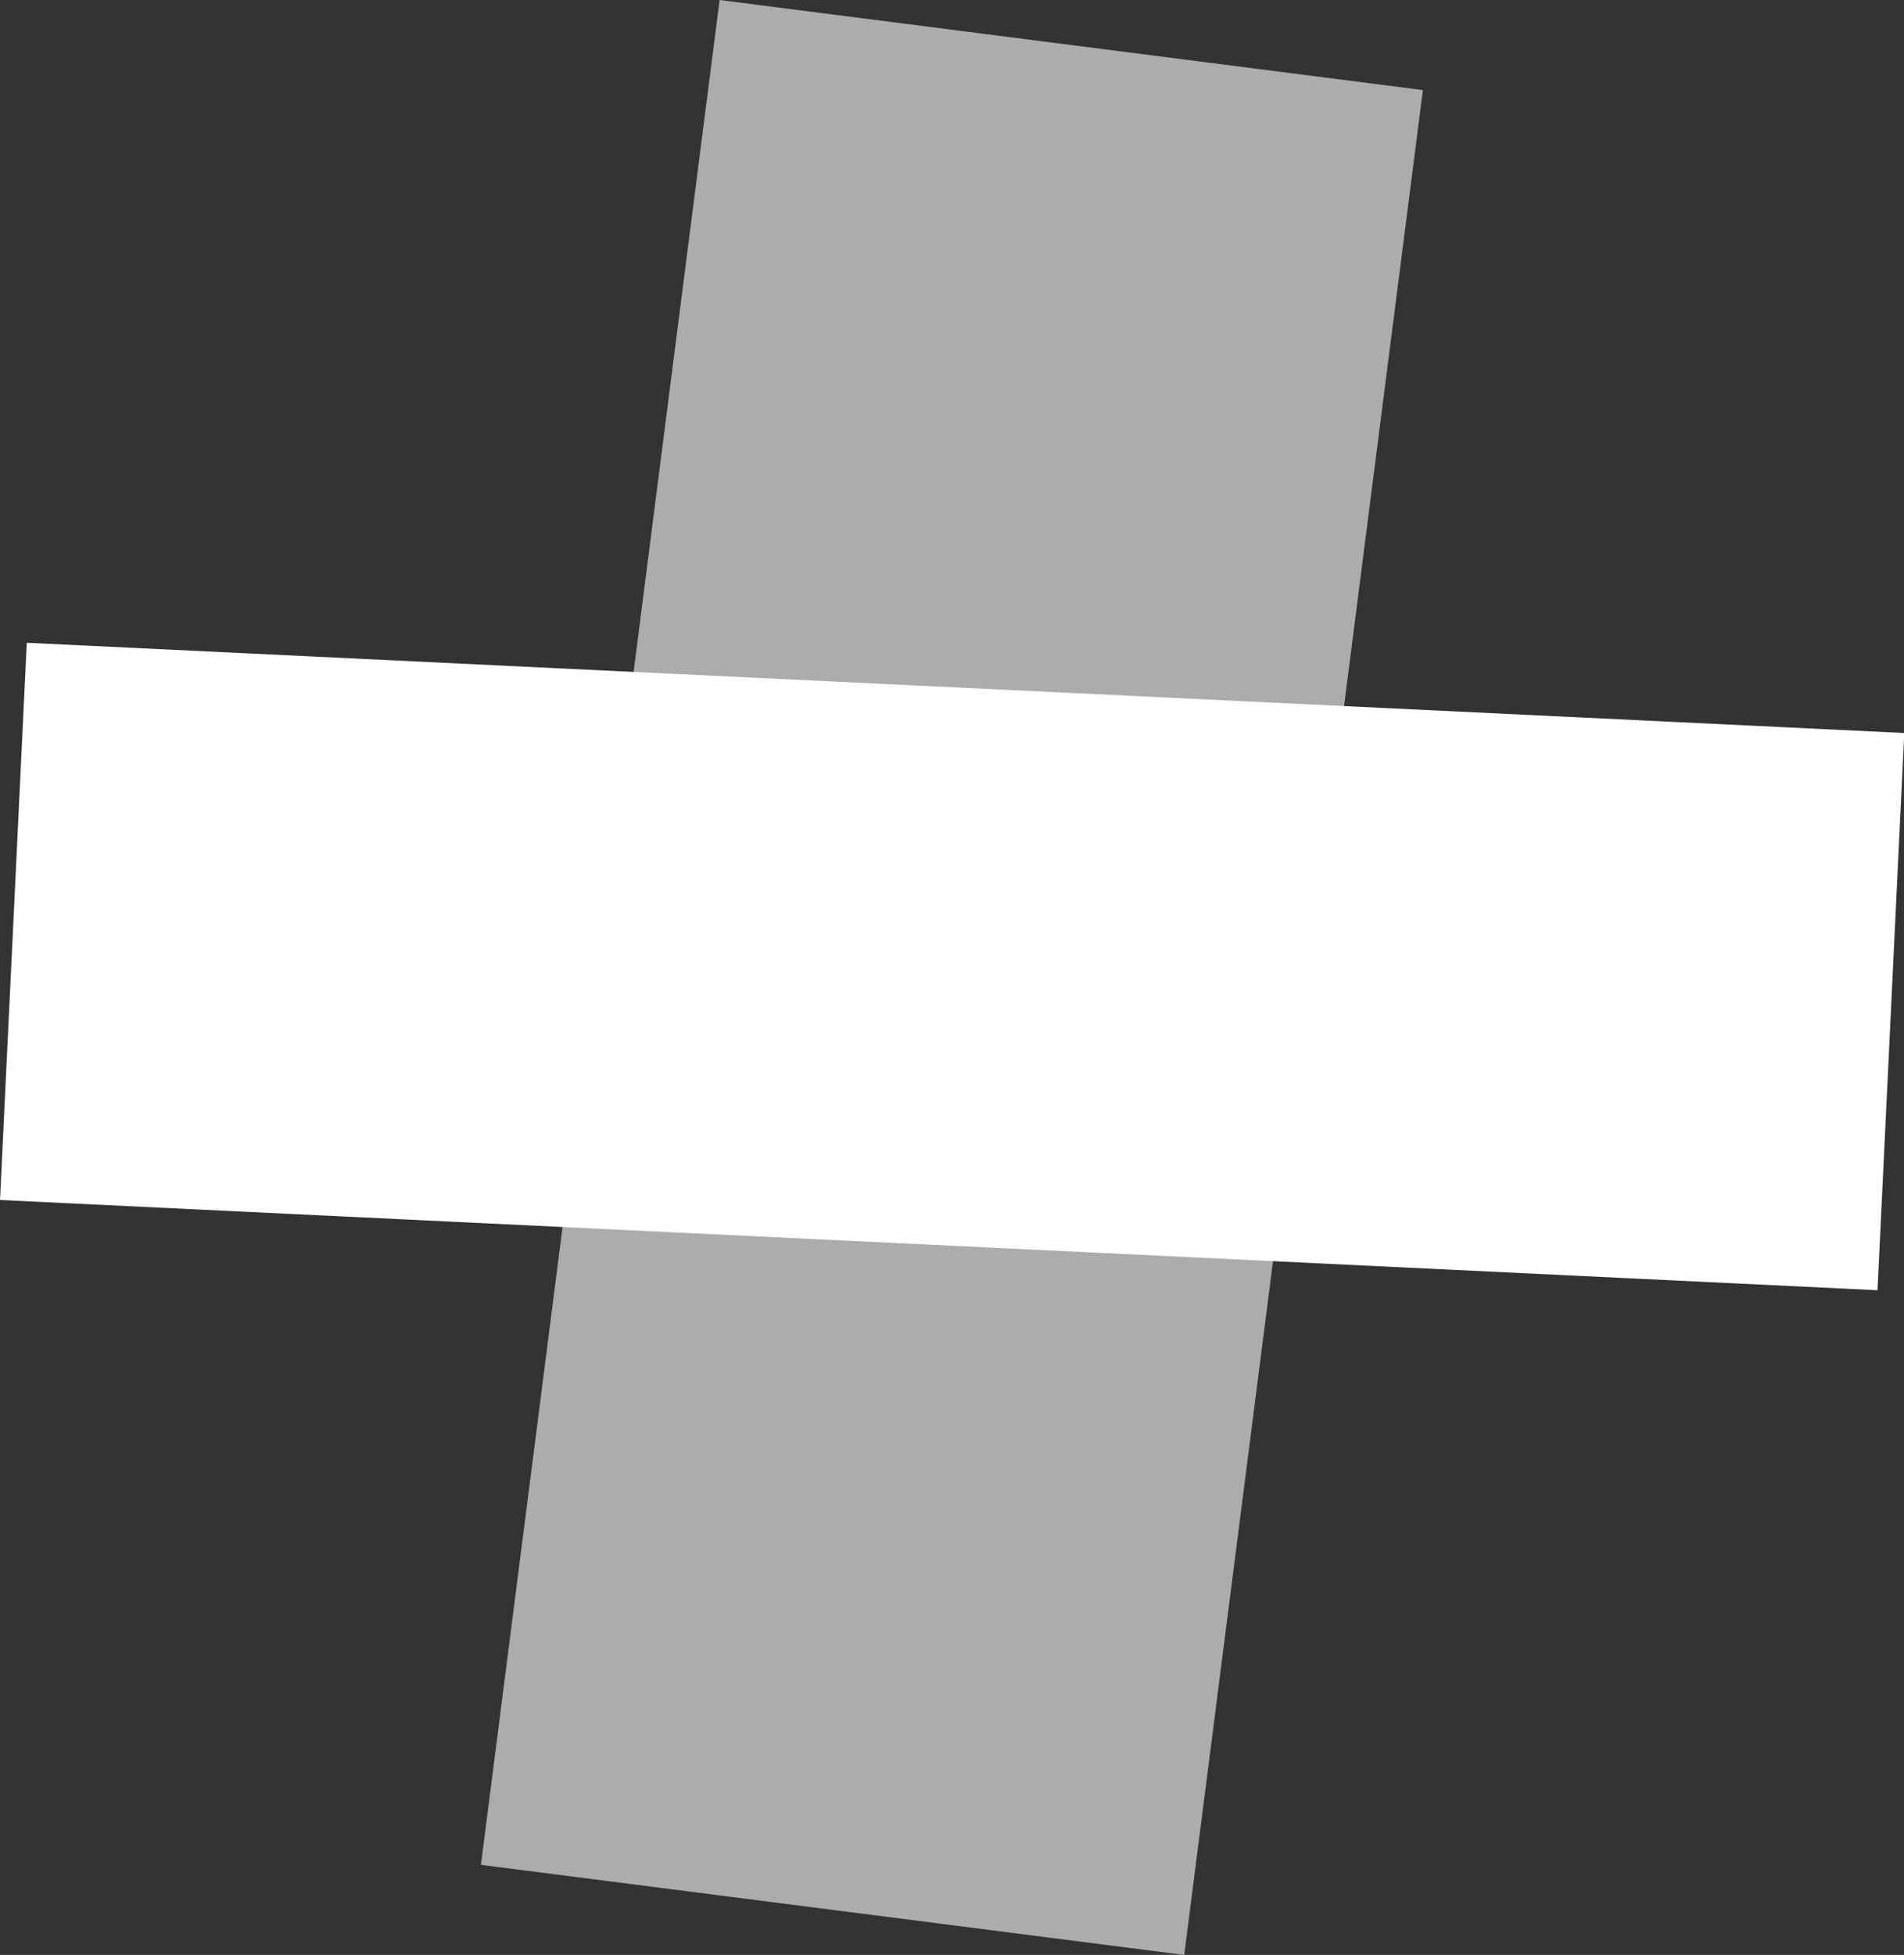 <svg xmlns="http://www.w3.org/2000/svg" viewBox="0 0 88.326 90.653">
  <rect x="0" y="0" width="88.326" height="90.653" fill="#333333" stroke="none"/>
  <defs>
    <style>
      .cls-1 {
        opacity: 0.59;
      }

      .cls-2 {
        fill: #fff;
      }
    </style>
  </defs>
  <g id="element" transform="translate(-545.855 -285.434)">
    <g id="Group_15" data-name="Group 15" transform="translate(545.856 285.434)">
      <g id="Group_13" data-name="Group 13" class="cls-1" transform="translate(22.309 0)">
        <rect id="Rectangle_67" data-name="Rectangle 67" class="cls-2" width="87.183" height="32.892" transform="translate(0 86.477) rotate(-82.704)"/>
      </g>
      <g id="Group_14" data-name="Group 14" transform="translate(0 29.81)">
        <rect id="Rectangle_68" data-name="Rectangle 68" class="cls-2" width="25.865" height="87.183" transform="matrix(0.048, -0.999, 0.999, 0.048, 0, 25.836)"/>
      </g>
    </g>
  </g>
</svg>
